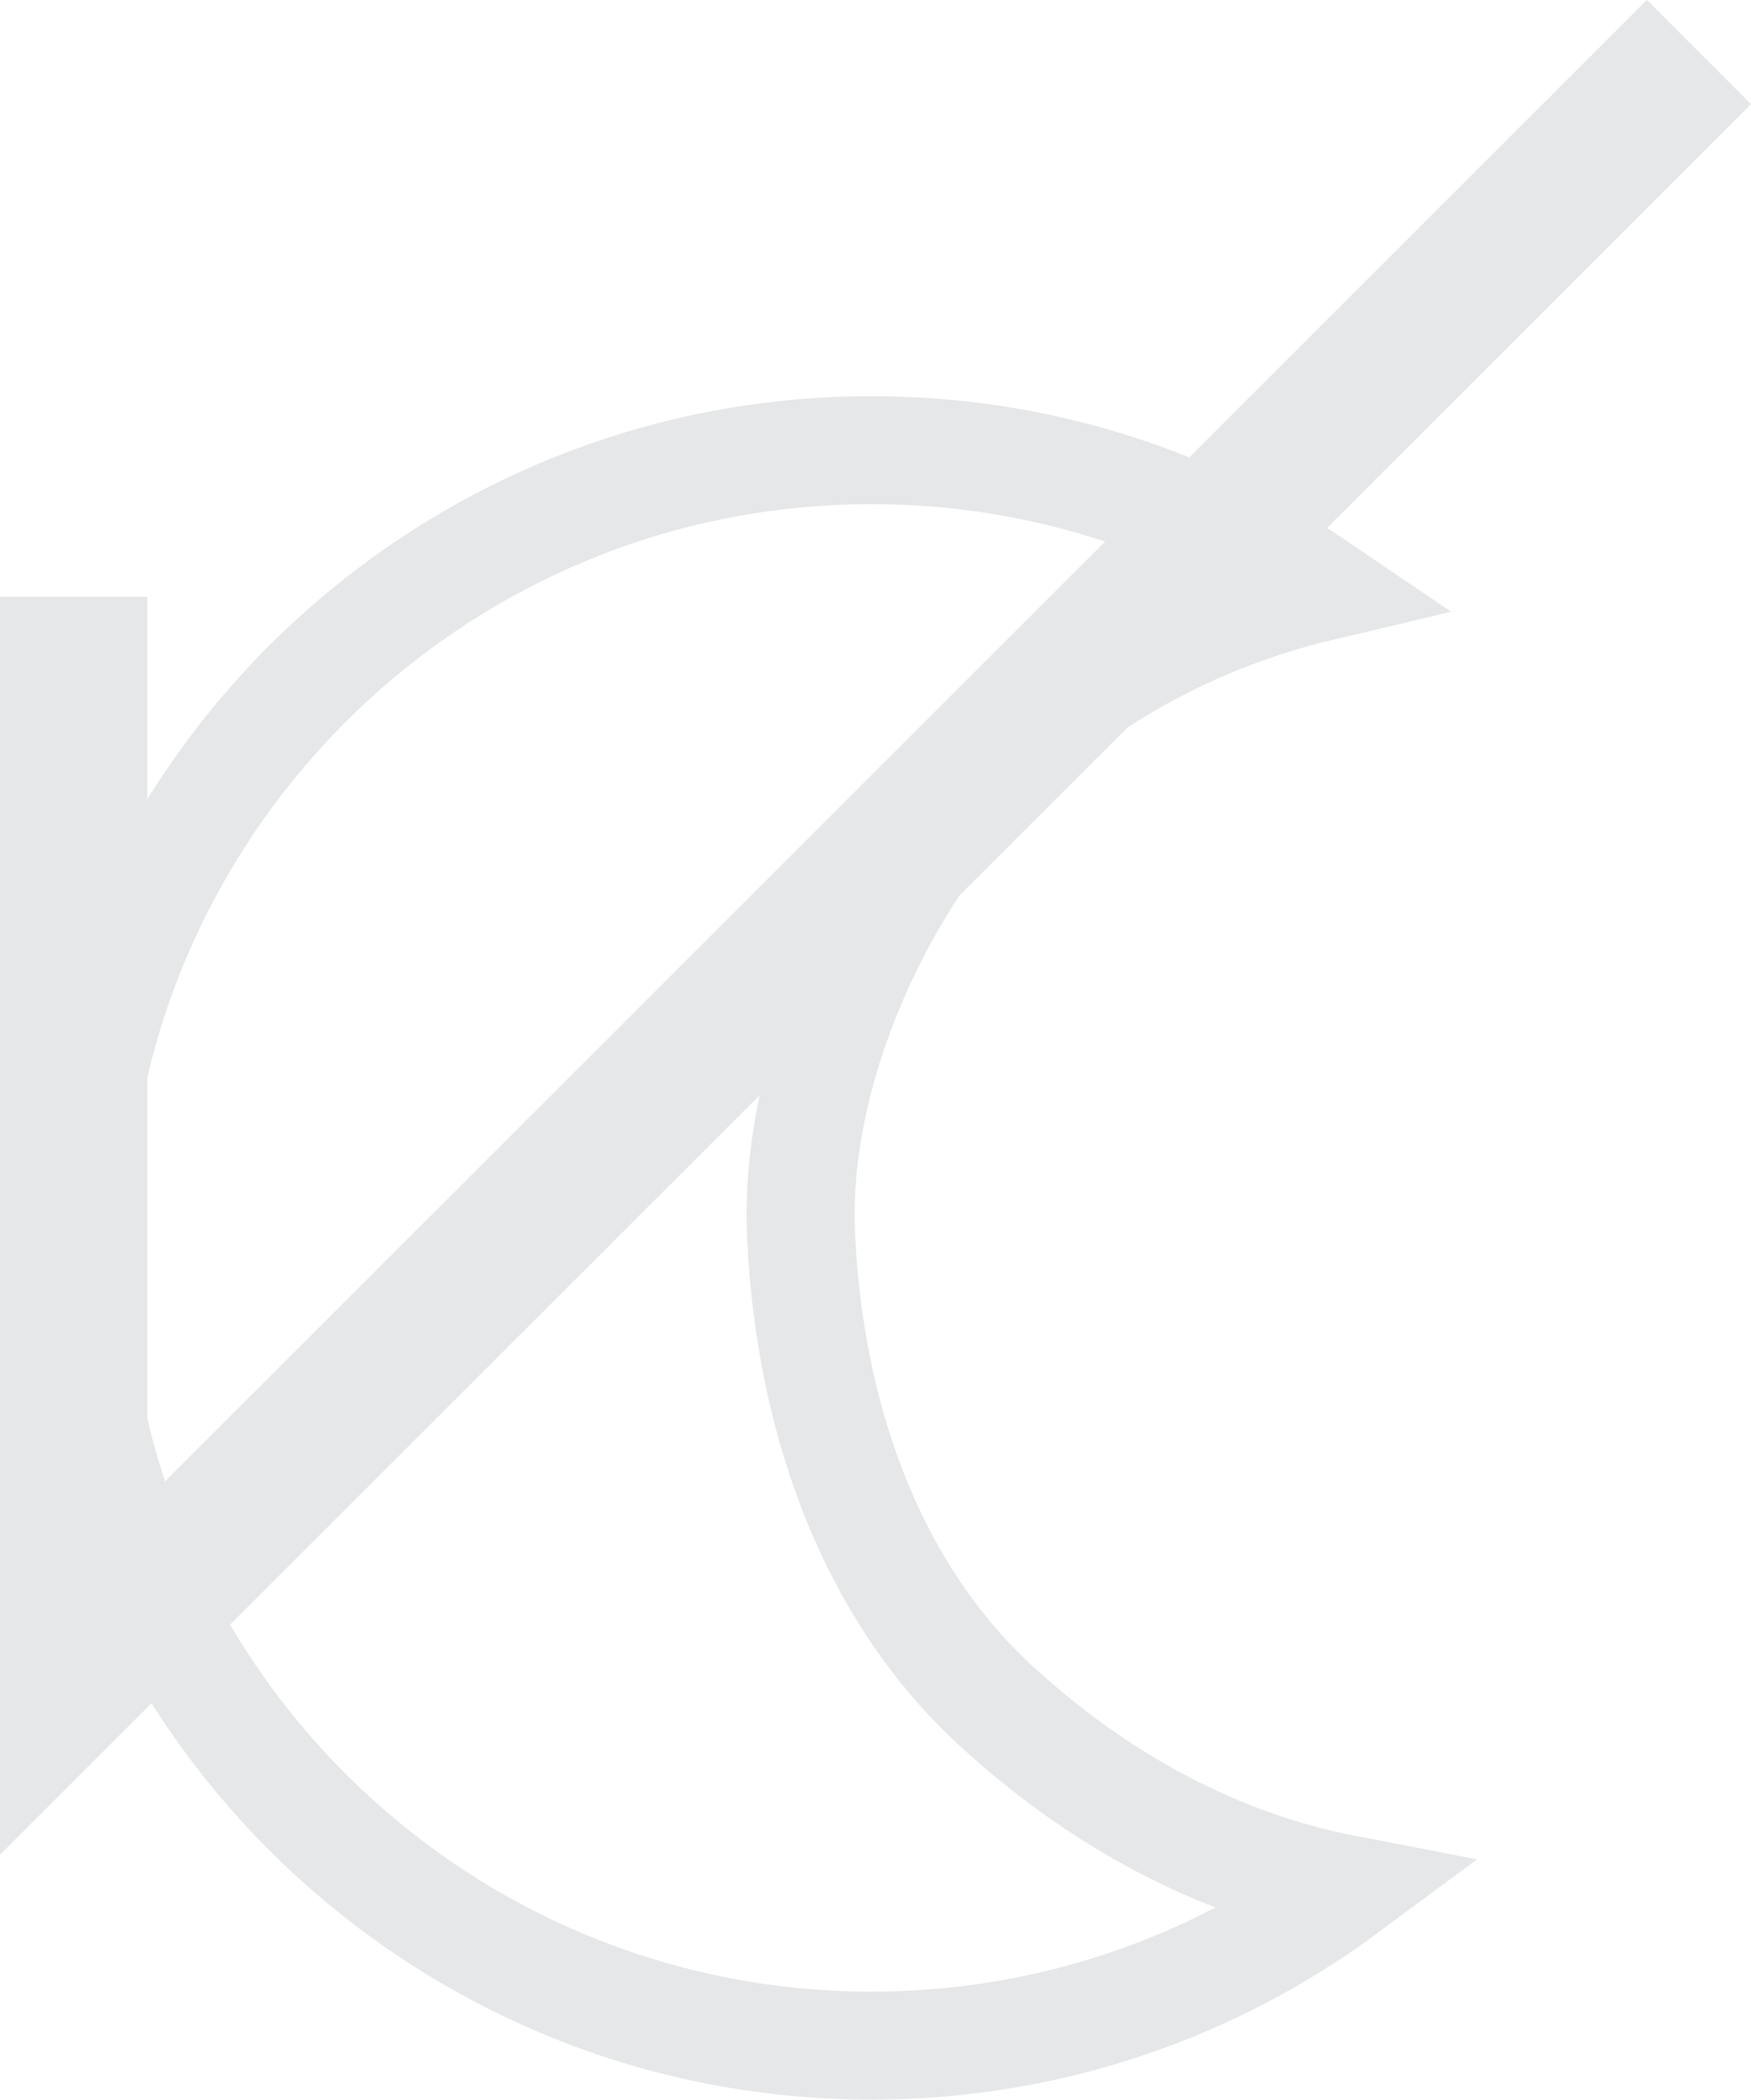 <?xml version="1.0" encoding="utf-8"?>
<!-- Generator: Adobe Illustrator 28.0.0, SVG Export Plug-In . SVG Version: 6.00 Build 0)  -->
<svg version="1.1" id="Layer_1" xmlns="http://www.w3.org/2000/svg" xmlns:xlink="http://www.w3.org/1999/xlink" x="0px" y="0px"
	 viewBox="0 0 178.3 213.86" style="enable-background:new 0 0 178.3 213.86;" xml:space="preserve">
<style type="text/css">
	.st0{fill:none;stroke:#A7A9AC;stroke-width:11;stroke-miterlimit:10;}
	.st1{fill:none;stroke:#000000;stroke-width:15;stroke-miterlimit:10;}
	.st2{fill:none;stroke:#000000;stroke-width:11;stroke-miterlimit:10;}
	.st3{fill:none;stroke:#E6E7E8;stroke-width:11;stroke-miterlimit:10;}
	.st4{fill:none;stroke:#E6E7E8;stroke-width:15;stroke-miterlimit:10;}
</style>
<g>
	<path class="st3" d="M101.43,173.75c-13.31-12.22-19.07-30.4-19.86-47.94c-0.76-16.89,8.1-36.18,19.86-47.94
		c8.76-8.76,20.56-15.1,32.91-18.03c-13-8.83-28.69-13.99-45.59-13.99c-44.87,0-81.25,36.38-81.25,81.25s36.38,81.25,81.25,81.25
		c18.1,0,34.82-5.93,48.33-15.94C123.69,189.83,111.65,183.14,101.43,173.75z"/>
	<polyline class="st4" points="7.5,60.8 7.5,170.8 173,5.3 	"/>
</g>
</svg>
